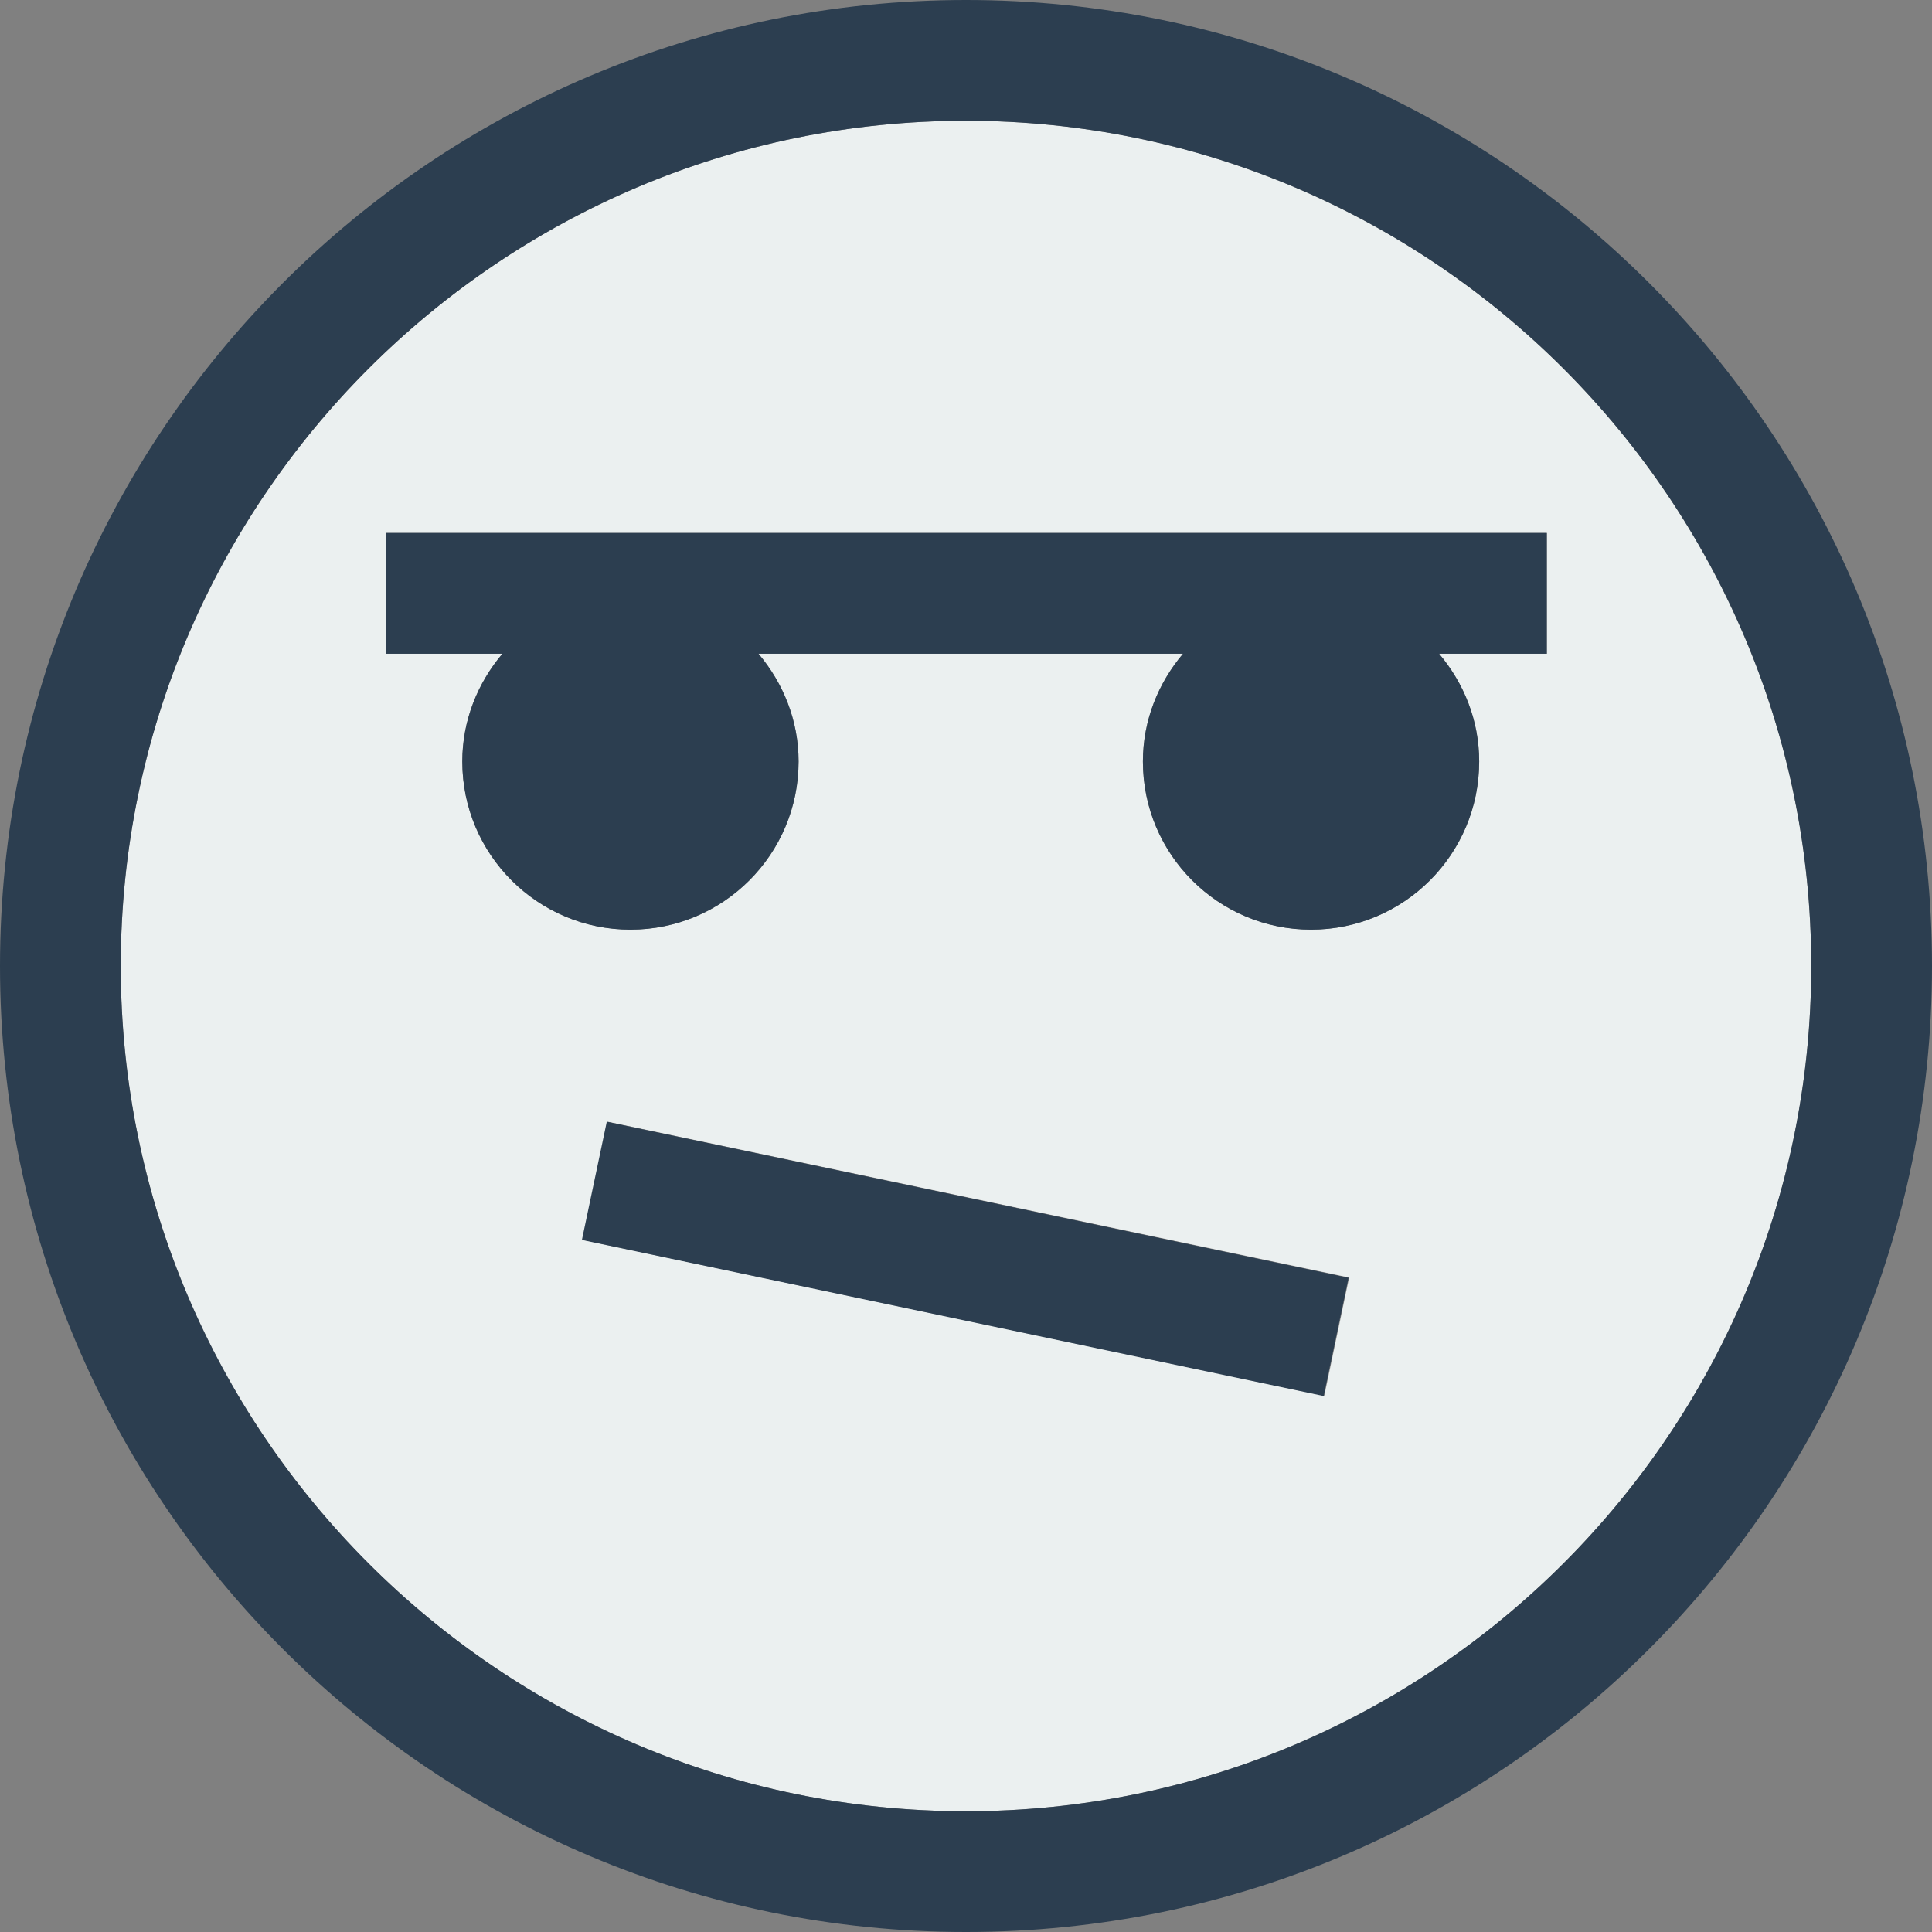 <?xml version="1.0" encoding="iso-8859-1"?>
<!-- Generator: Adobe Illustrator 19.0.0, SVG Export Plug-In . SVG Version: 6.00 Build 0)  -->
<svg version="1.1" id="Layer_1" xmlns="http://www.w3.org/2000/svg" xmlns:xlink="http://www.w3.org/1999/xlink" x="0px" y="0px"
	 viewBox="0 0 512 512" style="enable-background:new 0 0 512 512;" xml:space="preserve">
<rect x="0" y="0" width="512" height="512" fill="#808080" stroke="none"/>
<path style="fill:#ebf0f0;" d="M256,32C132.48,32,32,132.48,32,256s100.48,224,224,224s224-100.48,224-224S379.52,32,256,32z
	 M350.96,369.872l-196.512-41.296l6.592-31.312l196.496,41.296L350.96,369.872z M409.92,173.248h-28.544
	c6.528,7.744,10.624,17.632,10.624,28.56c0,24.608-19.952,44.56-44.56,44.56s-44.56-19.952-44.56-44.56
	c0-10.928,4.08-20.8,10.624-28.56h-26.672h-6.24h-79.584c6.528,7.744,10.624,17.632,10.624,28.56c0,24.608-19.952,44.56-44.56,44.56
	s-44.56-19.952-44.56-44.56c0-10.928,4.08-20.8,10.624-28.56H102.4v-32h178.192h6.24H409.92L409.92,173.248L409.92,173.248z"/>
	<path style="fill:#2c3e50;" d="M256,0C114.608,0,0,114.608,0,256s114.608,256,256,256s256-114.608,256-256S397.392,0,256,0z
		 M256,480C132.48,480,32,379.52,32,256S132.48,32,256,32s224,100.48,224,224S379.52,480,256,480z"/>
	<path style="fill:#2c3e50;" d="M280.592,141.248H102.4v32h30.736c-6.528,7.744-10.624,17.632-10.624,28.56
		c0,24.608,19.952,44.56,44.56,44.56s44.56-19.952,44.56-44.56c0-10.928-4.08-20.8-10.624-28.56h79.584h6.24h26.672
		c-6.528,7.744-10.624,17.632-10.624,28.56c0,24.608,19.952,44.56,44.56,44.56S392,226.416,392,201.808
		c0-10.928-4.08-20.8-10.624-28.56h28.544v-32H286.832H280.592z"/>

		<rect x="240.001" y="233.215" transform="matrix(-0.206 0.979 -0.979 -0.206 635.14 151.713)" style="fill:#2c3e50;" width="32" height="200.797"/>
</svg>
